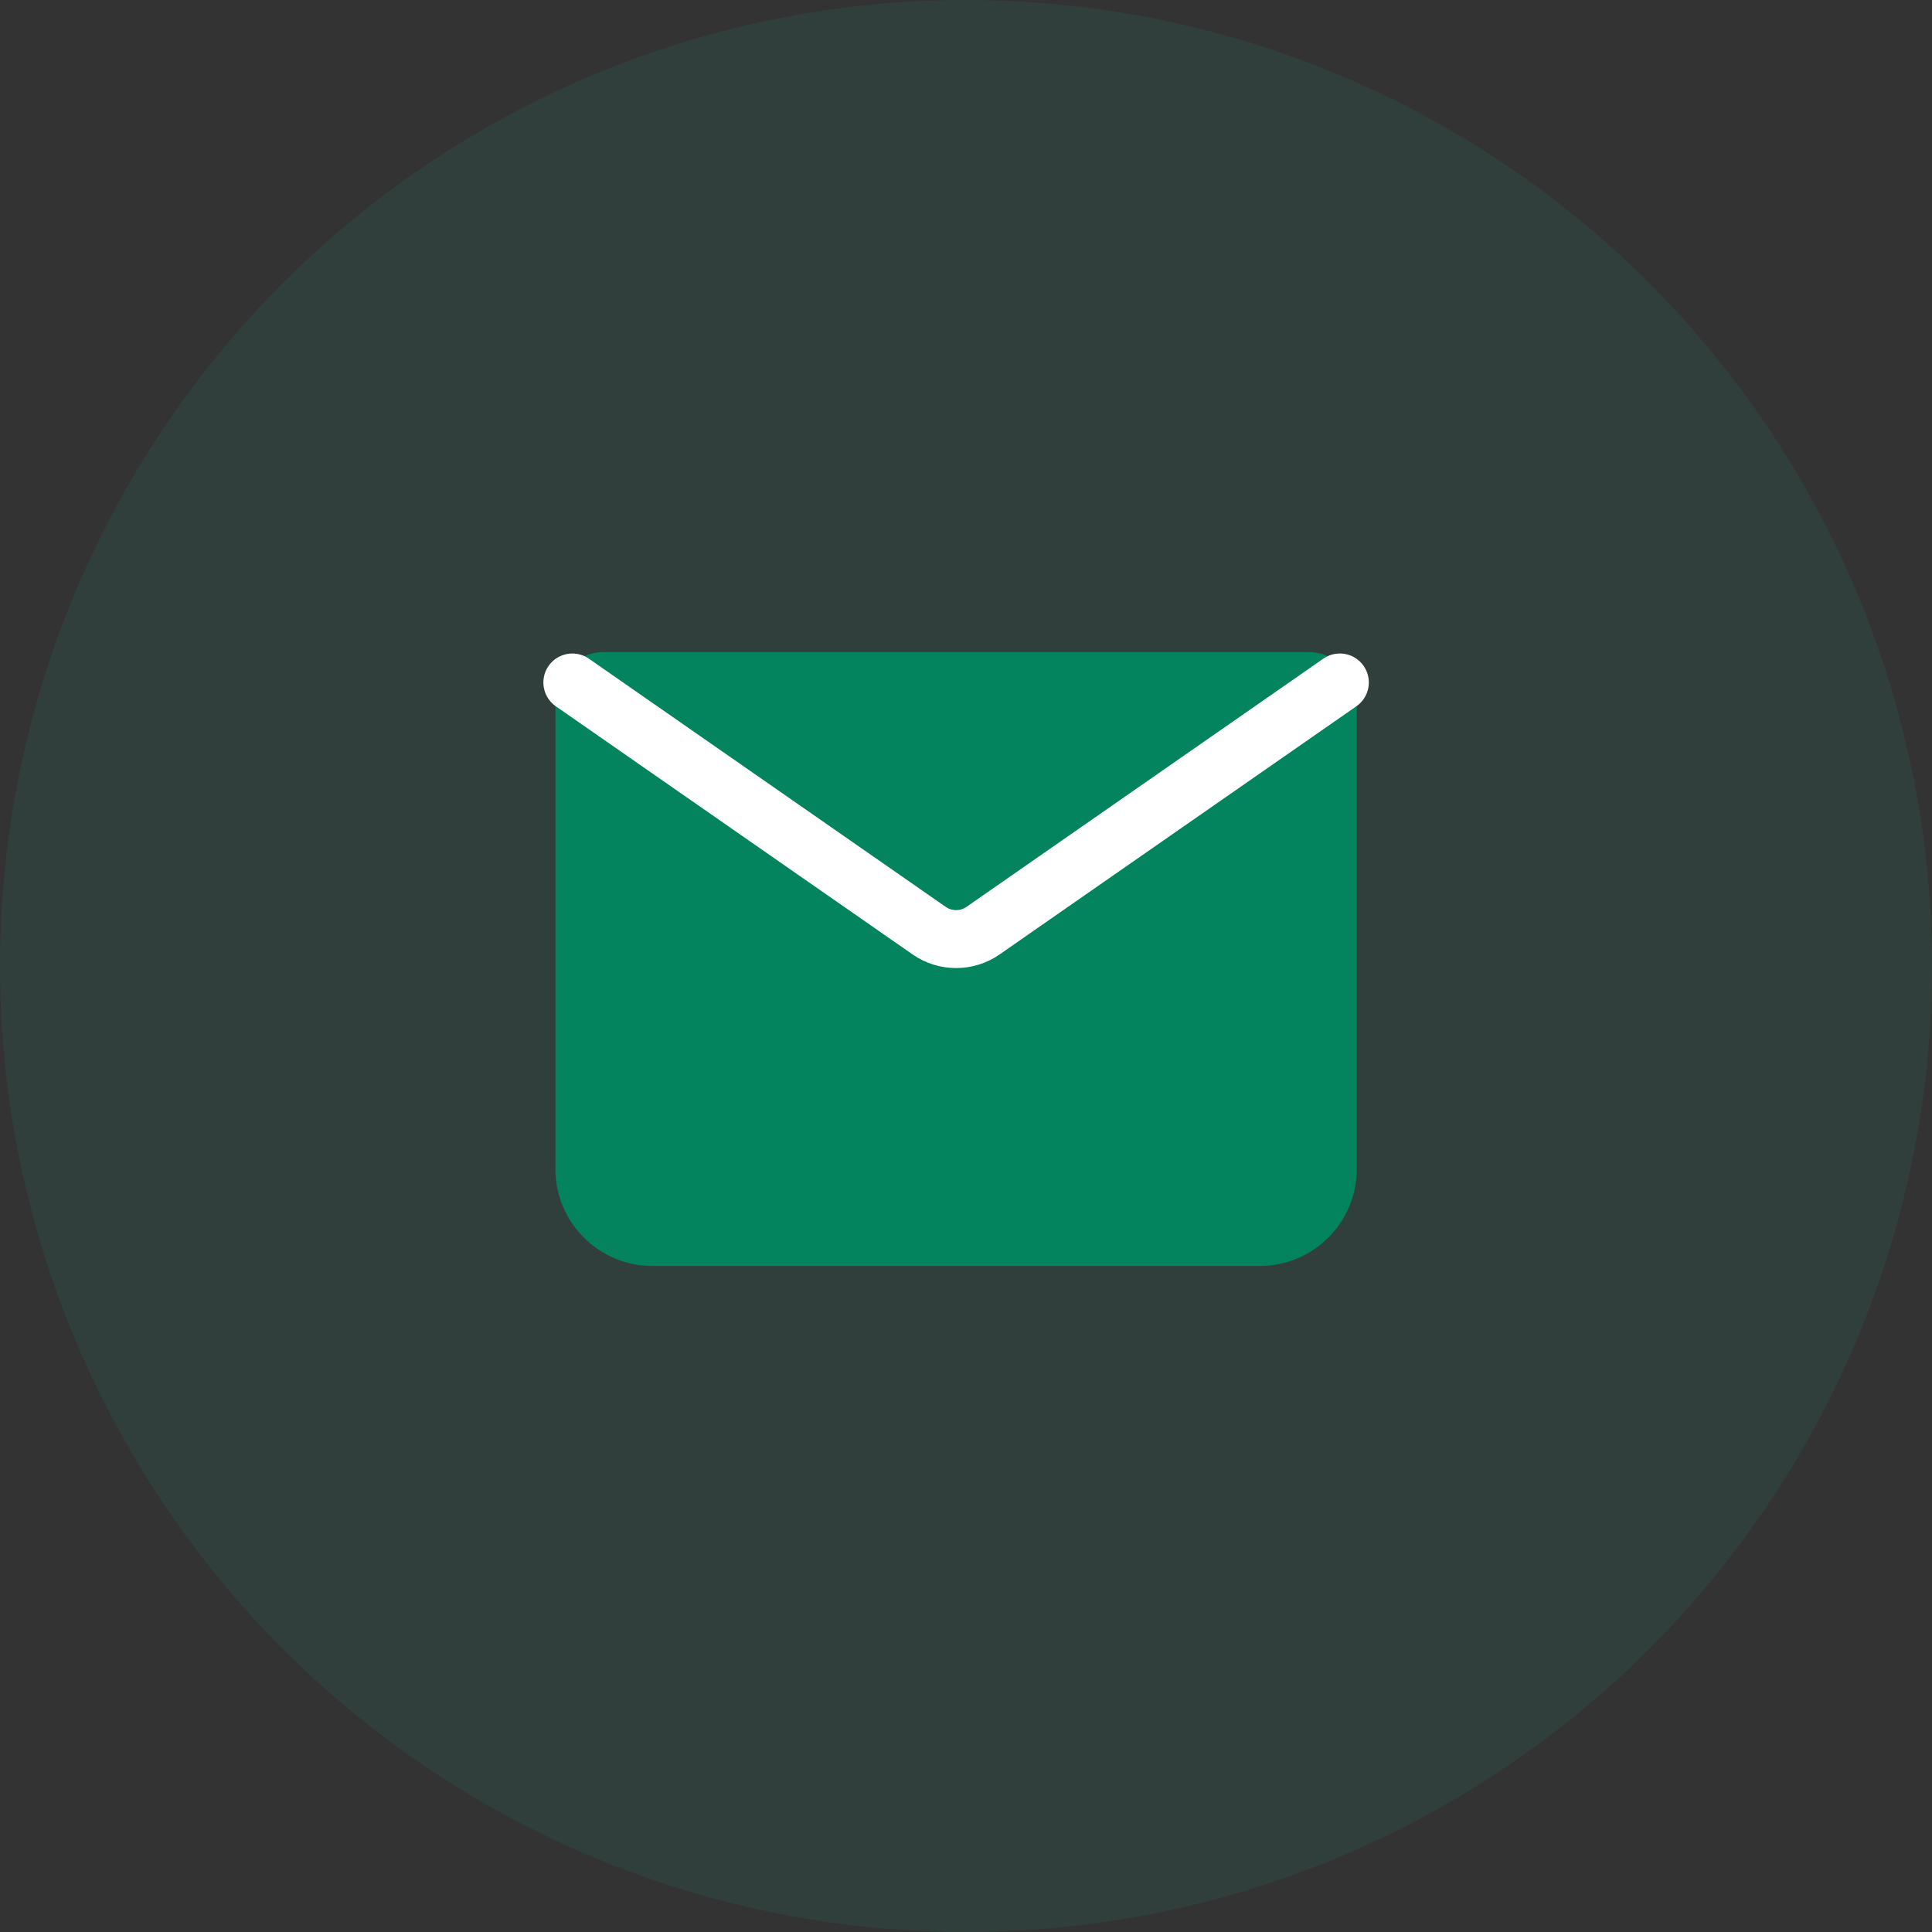 <svg width="40" height="40" viewBox="0 0 40 40" fill="none" xmlns="http://www.w3.org/2000/svg">
<rect x="0" y="0" width="40" height="40" fill="#333333" stroke="none"/>
<circle cx="20" cy="20" r="20" fill="#1DAB87" fill-opacity="0.1"/>
<path d="M26.09 26.21H13.5C12.4 26.21 11.5 25.31 11.5 24.21V14.5C11.5 13.95 11.95 13.5 12.5 13.5H27.09C27.64 13.5 28.09 13.95 28.09 14.5V24.21C28.09 25.31 27.19 26.21 26.09 26.21Z" fill="#03835E"/>
<path d="M11.85 14.13L19.24 19.27C19.57 19.5 20.02 19.5 20.35 19.27L27.74 14.13" stroke="white" stroke-width="1.2" stroke-miterlimit="10" stroke-linecap="round" stroke-linejoin="round"/>
</svg>

